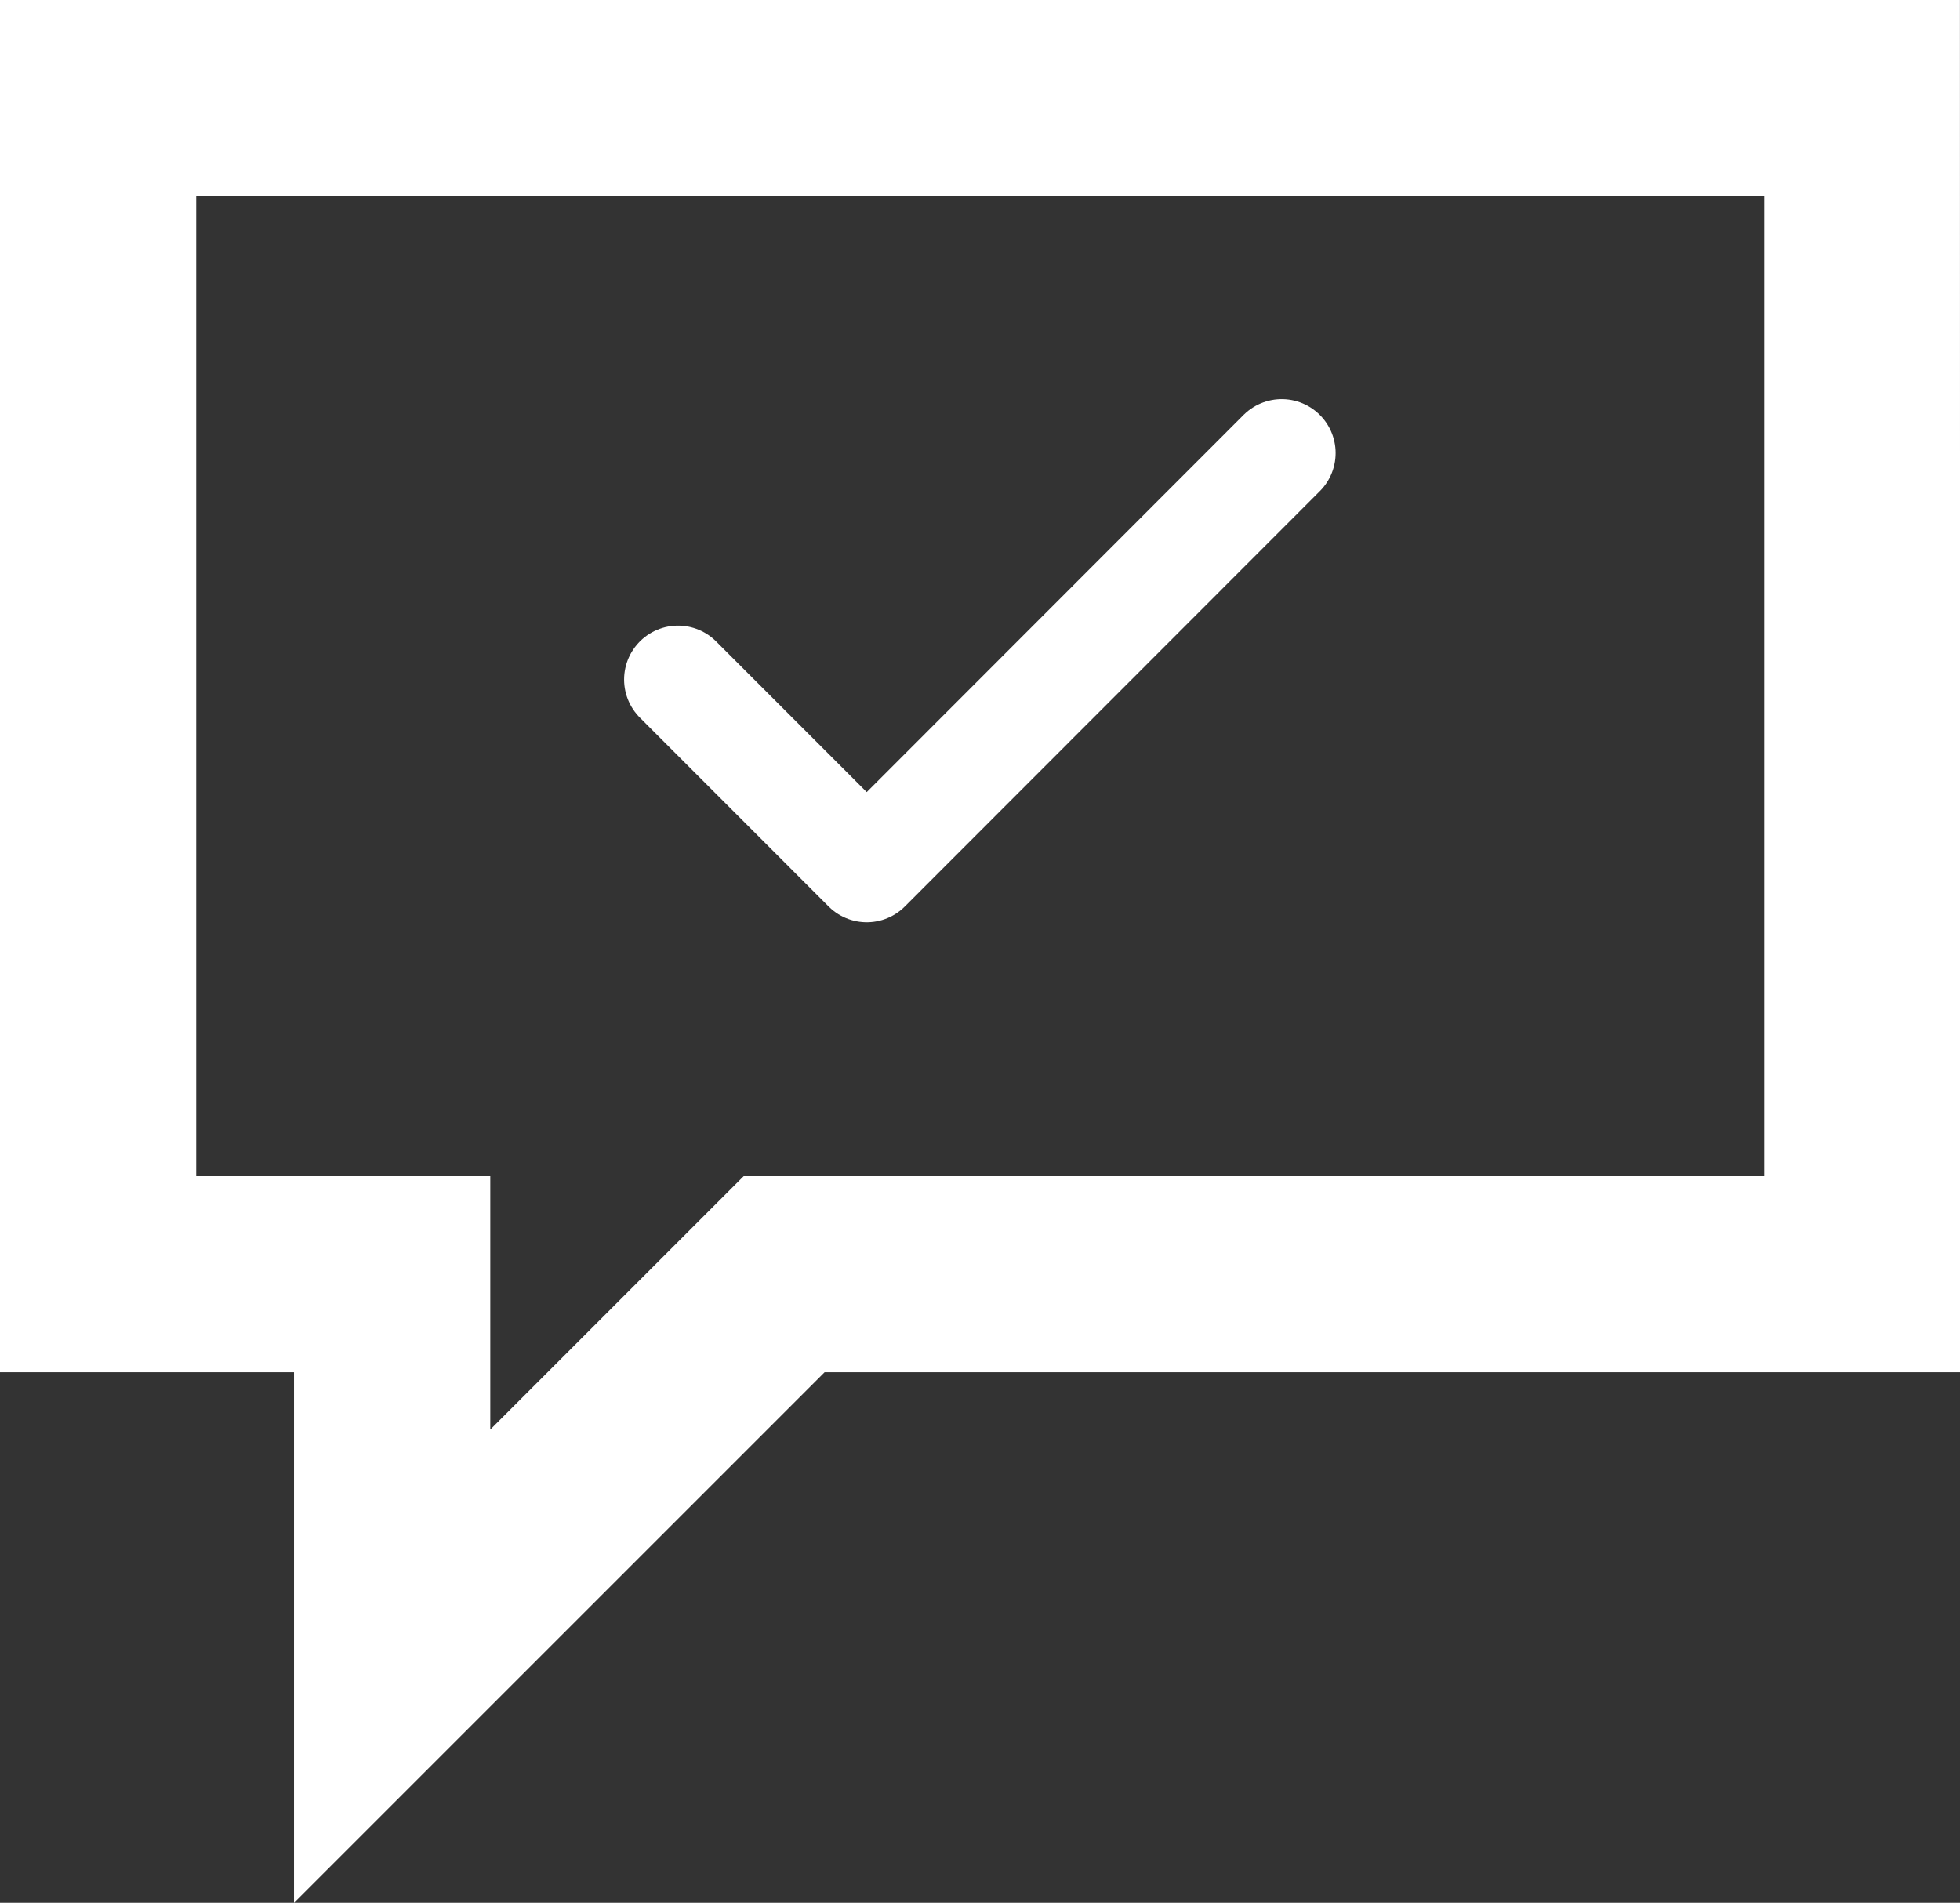 <svg xmlns="http://www.w3.org/2000/svg" width="27.272" height="26.473" viewBox="0 0 27.272 26.473">
  <rect x="0" y="0" width="27.272" height="26.473" fill="#333333" stroke="none"/>
  <g id="그룹_51" data-name="그룹 51" transform="translate(0 0)">
    <g id="noun-remove-message-4588621" transform="translate(0 0)">
      <path id="패스_824" data-name="패스 824" d="M143.941,70H116.67V89.091h4.091v7.383l7.383-7.383h15.8ZM119.4,86.363V72.727h21.818V86.363h-14.2l-3.526,3.526V86.363Z" transform="translate(-116.67 -70)" fill="#ffffff" fill-rule="evenodd"/>
    </g>
    <path id="check" d="M12.4,6,6.626,11.778,4,9.151" transform="translate(5.434 0.303)" fill="none" stroke="#ffffff" stroke-linecap="round" stroke-linejoin="round" stroke-width="1.5"/>
  </g>
</svg>
